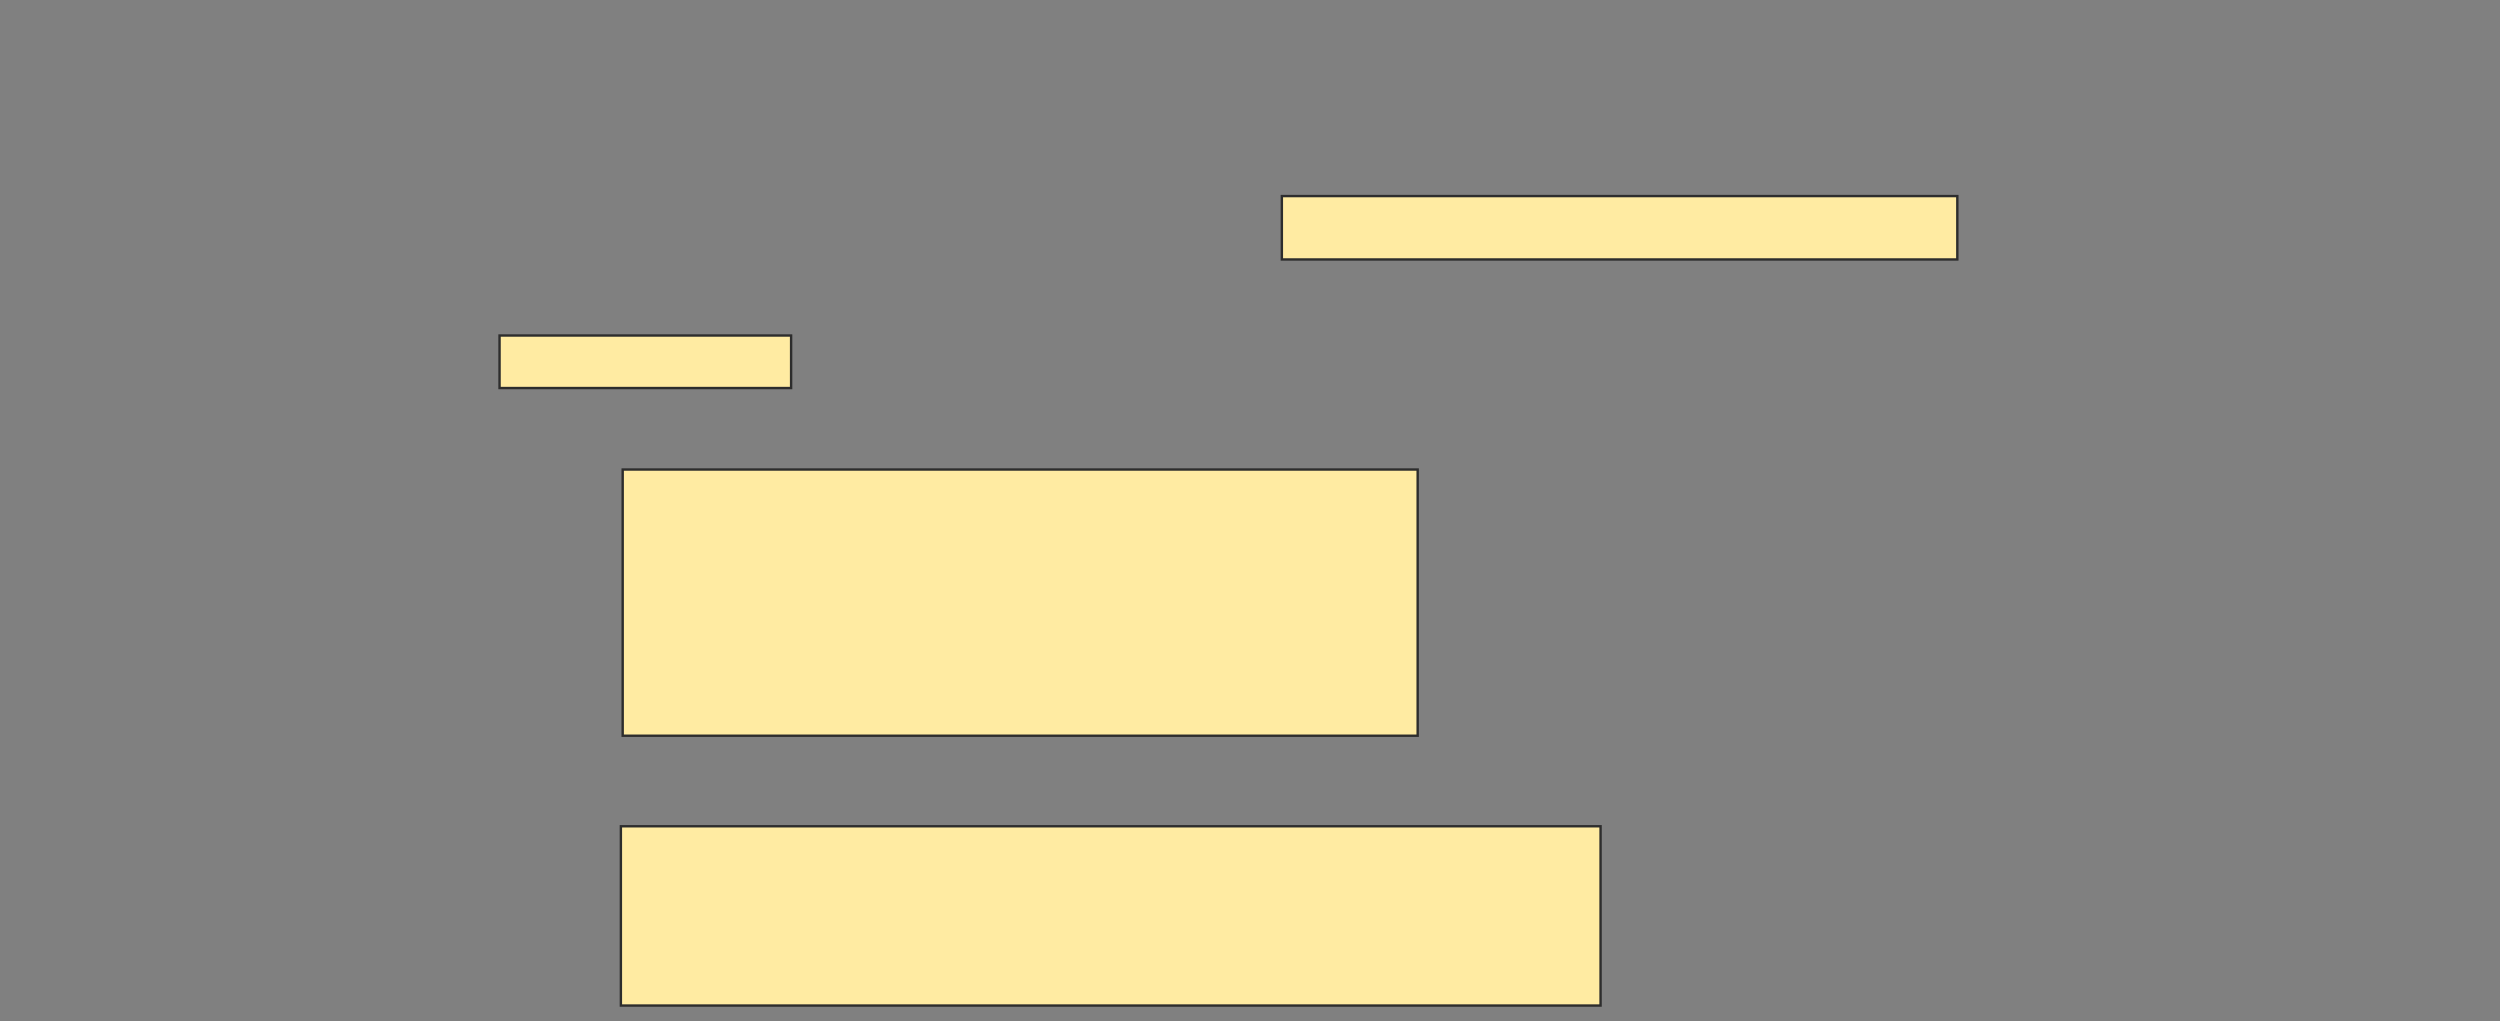 <svg xmlns="http://www.w3.org/2000/svg" width="1038" height="424">
 <rect width="100%" height="100%" fill="#808080" stroke="none"/>
 <!-- Created with Image Occlusion Enhanced -->
 <g>
  <title>Labels</title>
 </g>
 <g>
  <title>Masks</title>
  <rect id="051e39bd953a403da4fd4736b7d5c1e9-ao-1" height="26.316" width="280.451" y="81.414" x="532.226" stroke="#2D2D2D" fill="#FFEBA2"/>
  <rect id="051e39bd953a403da4fd4736b7d5c1e9-ao-2" height="21.805" width="121.053" y="139.308" x="207.413" stroke="#2D2D2D" fill="#FFEBA2"/>
  <rect id="051e39bd953a403da4fd4736b7d5c1e9-ao-3" height="110.526" width="330.075" y="194.947" x="258.541" stroke="#2D2D2D" fill="#FFEBA2"/>
  <rect id="051e39bd953a403da4fd4736b7d5c1e9-ao-4" height="74.436" width="406.767" y="343.068" x="257.789" stroke="#2D2D2D" fill="#FFEBA2"/>
 </g>
</svg>